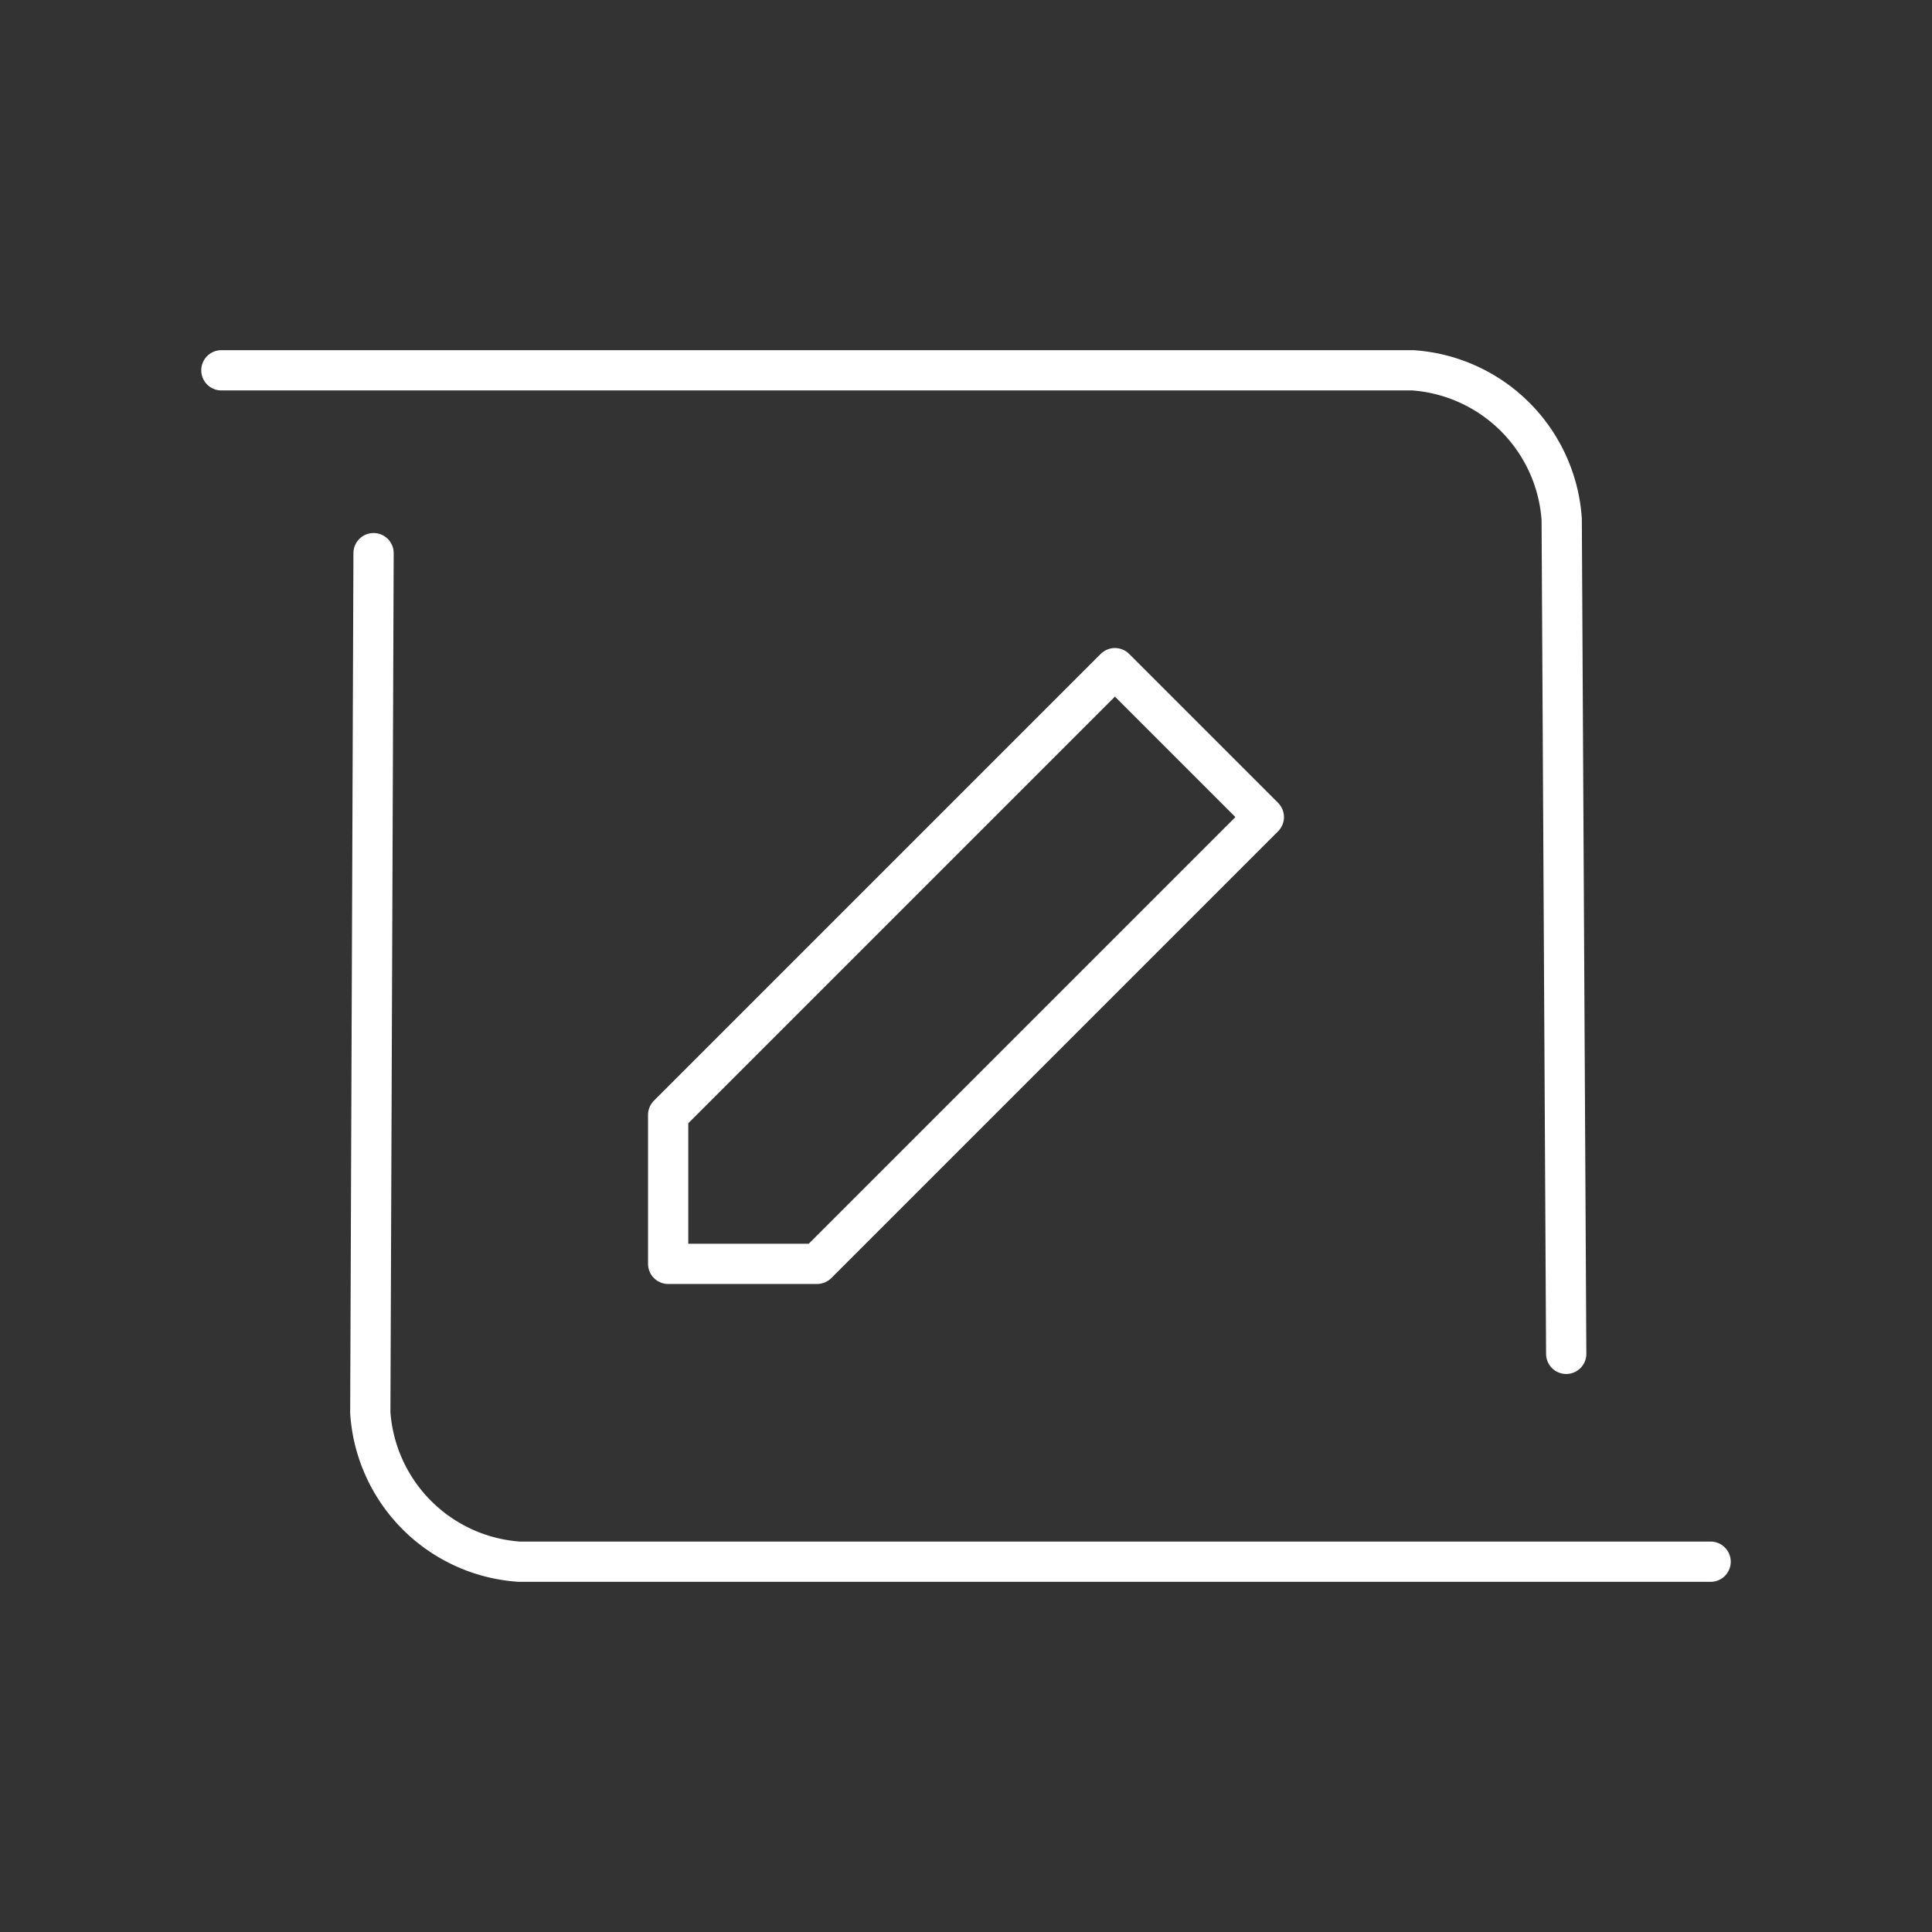 <svg viewBox="0 0 48 48" xmlns="http://www.w3.org/2000/svg">
 <rect x="0" y="0" width="48" height="48" fill="#333333" stroke="none"/>
 <defs>
  <style>.a{fill:none;stroke:#fff;stroke-linecap:round;stroke-linejoin:round;}</style>
 </defs>
 <path class="a" d="m5.5 9.2h29.6a3.983 3.983 0 0 1 3.7 3.7l0.112 20.736"/>
 <path class="a" d="m9.281 13.743-0.081 21.357a3.981 3.981 0 0 0 3.7 3.7h29.6"/>
 <path class="a" d="m16.6 31.4v-3.7l11.1-11.1 3.7 3.7-11.1 11.1z"/>
</svg>
